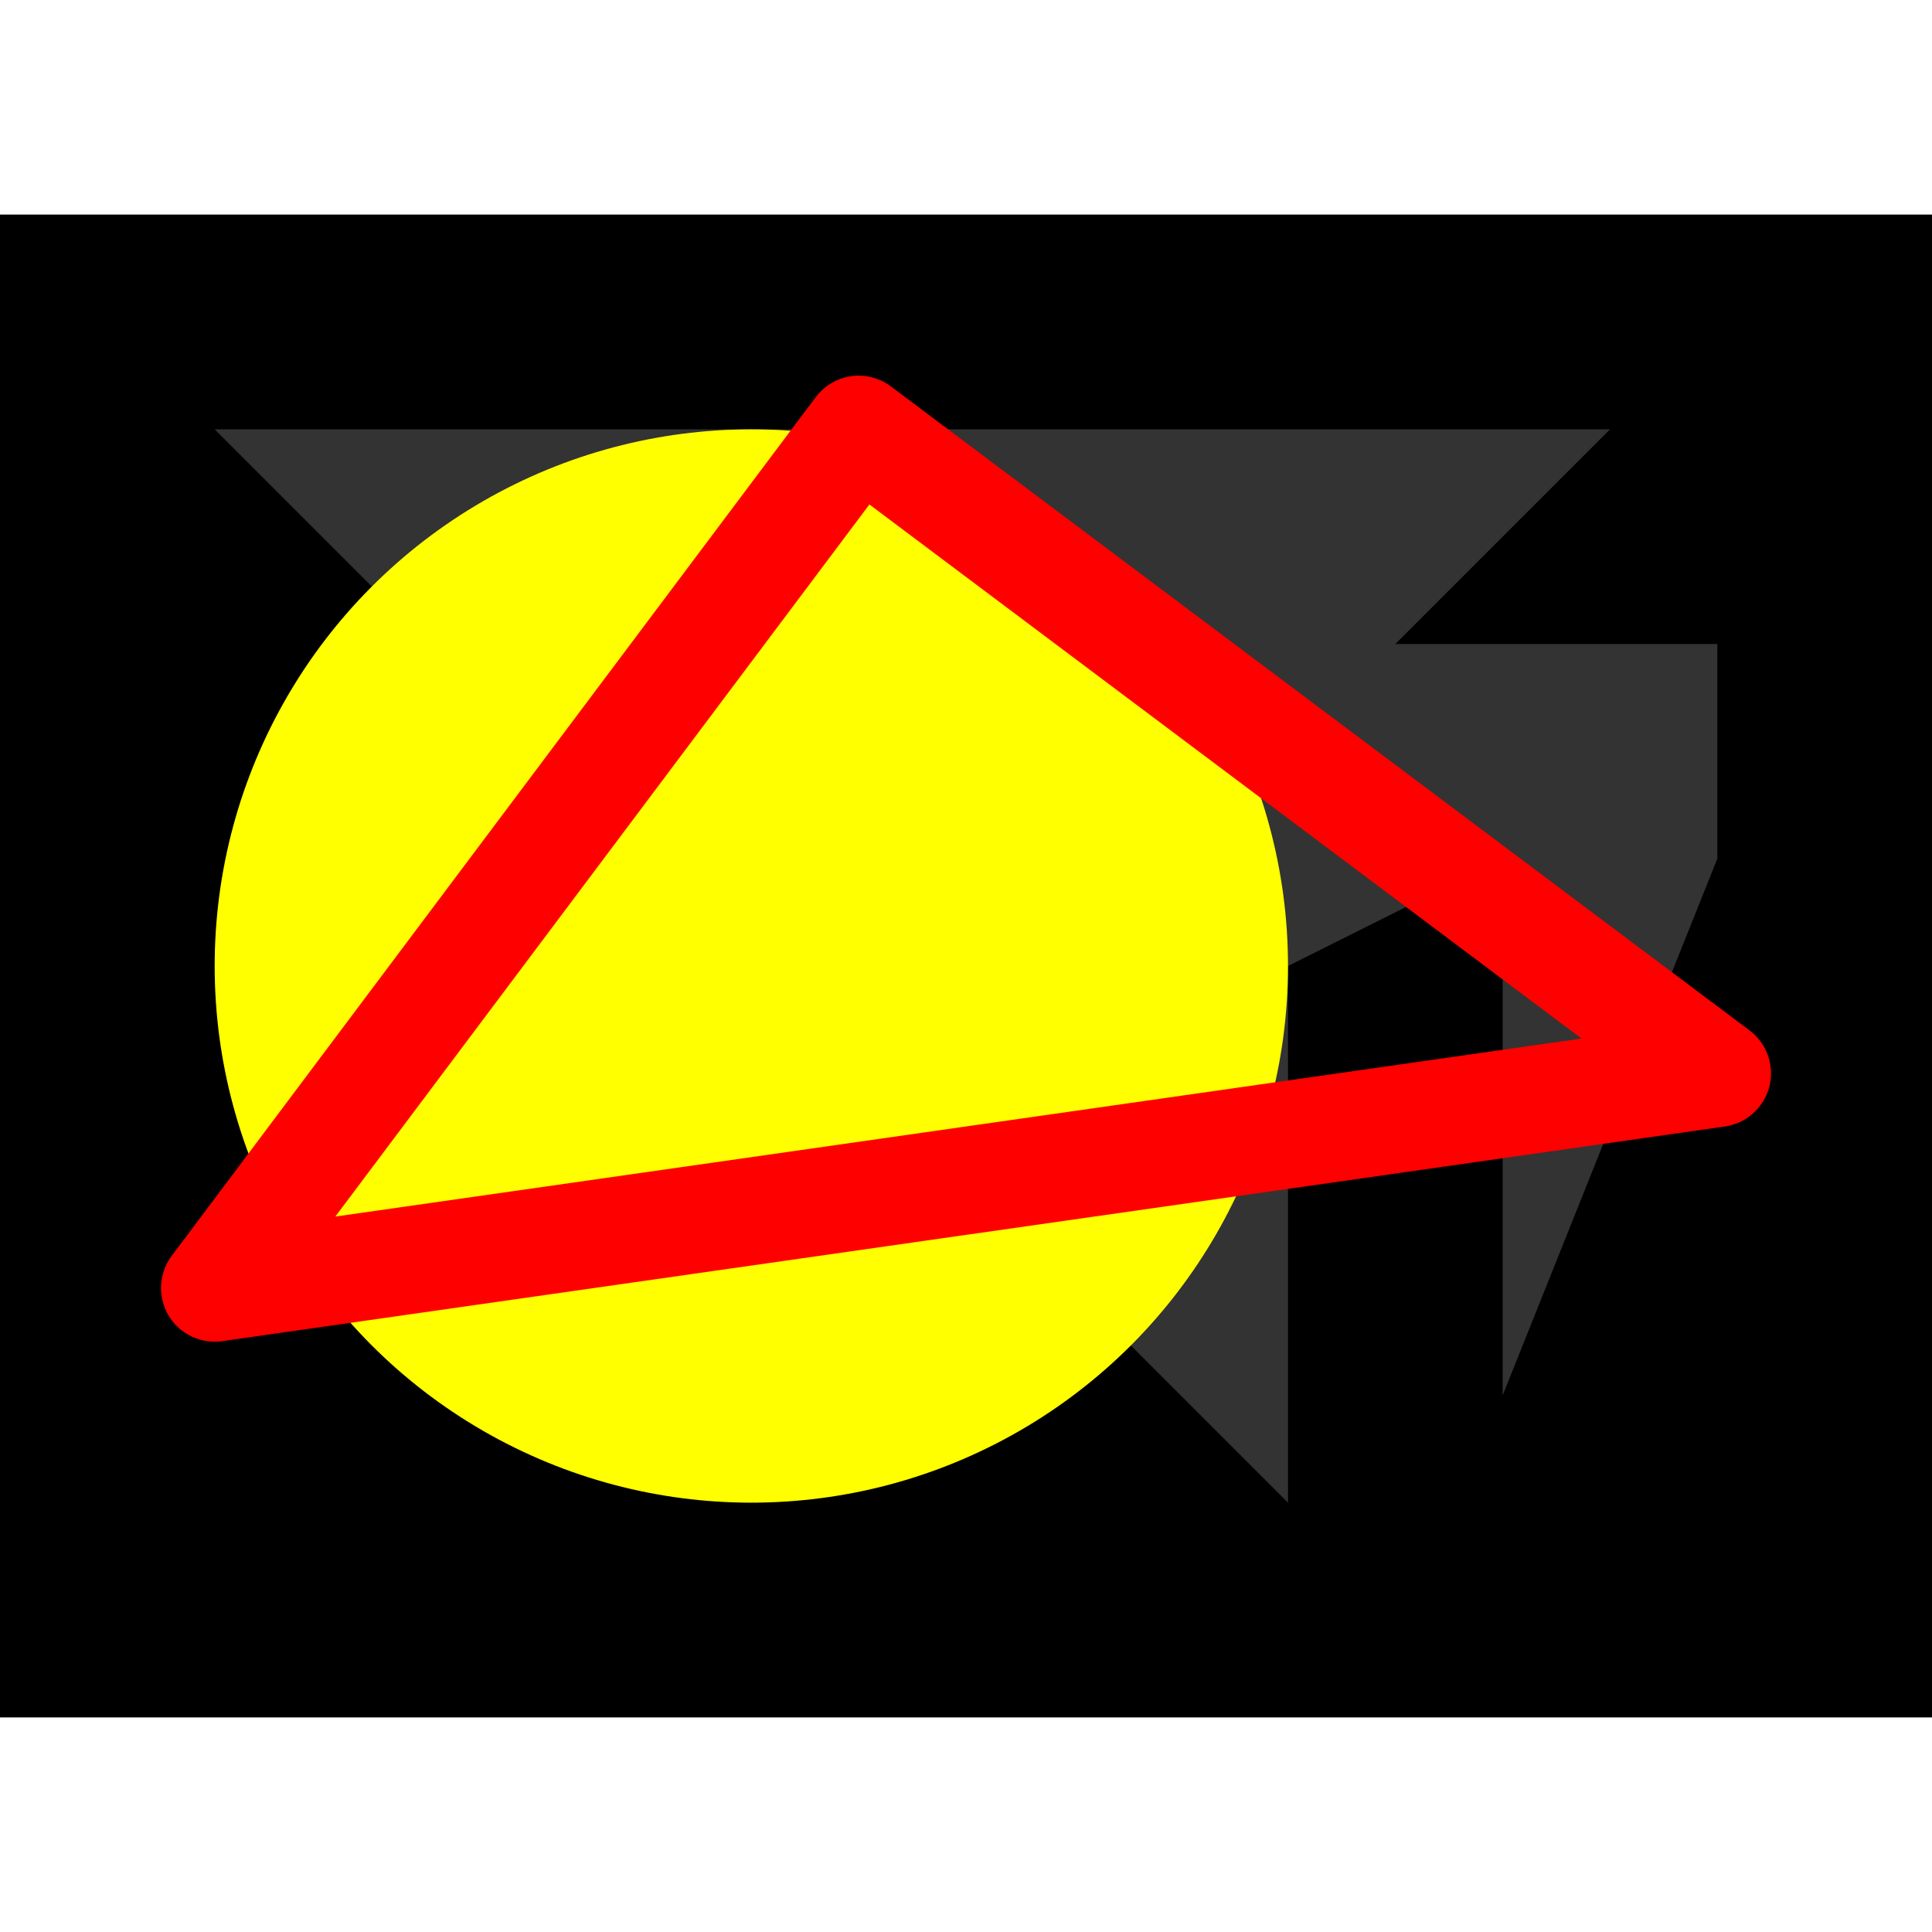 <svg height="500" viewBox="-2 -2 18 14" width="500" xmlns="http://www.w3.org/2000/svg">
<rect x="-2" y="-2" width="18" height="14" fill="#333333" stroke="none"/>
<path class="hole" d="M0 0L10 10L10 5L12 4L12 9L14 4L14 2L11 2L13 0M-2 -2L16 -2L16 12L-2 12" style="fill:#00000066;fill-rule:evenodd;stroke:none;"/>
<circle cx="5" cy="5" r="5" style="fill:#ffff0066;stroke:none;"/>
<path class="ok" d="" style="fill:none;stroke:#0000ff;stroke-linecap:round"/>
<path class="out" d="M0 8L6 0M0 8L14 6M6 0L14 6" style="fill:none;stroke:#ff0000;stroke-linecap:round"/>
</svg>